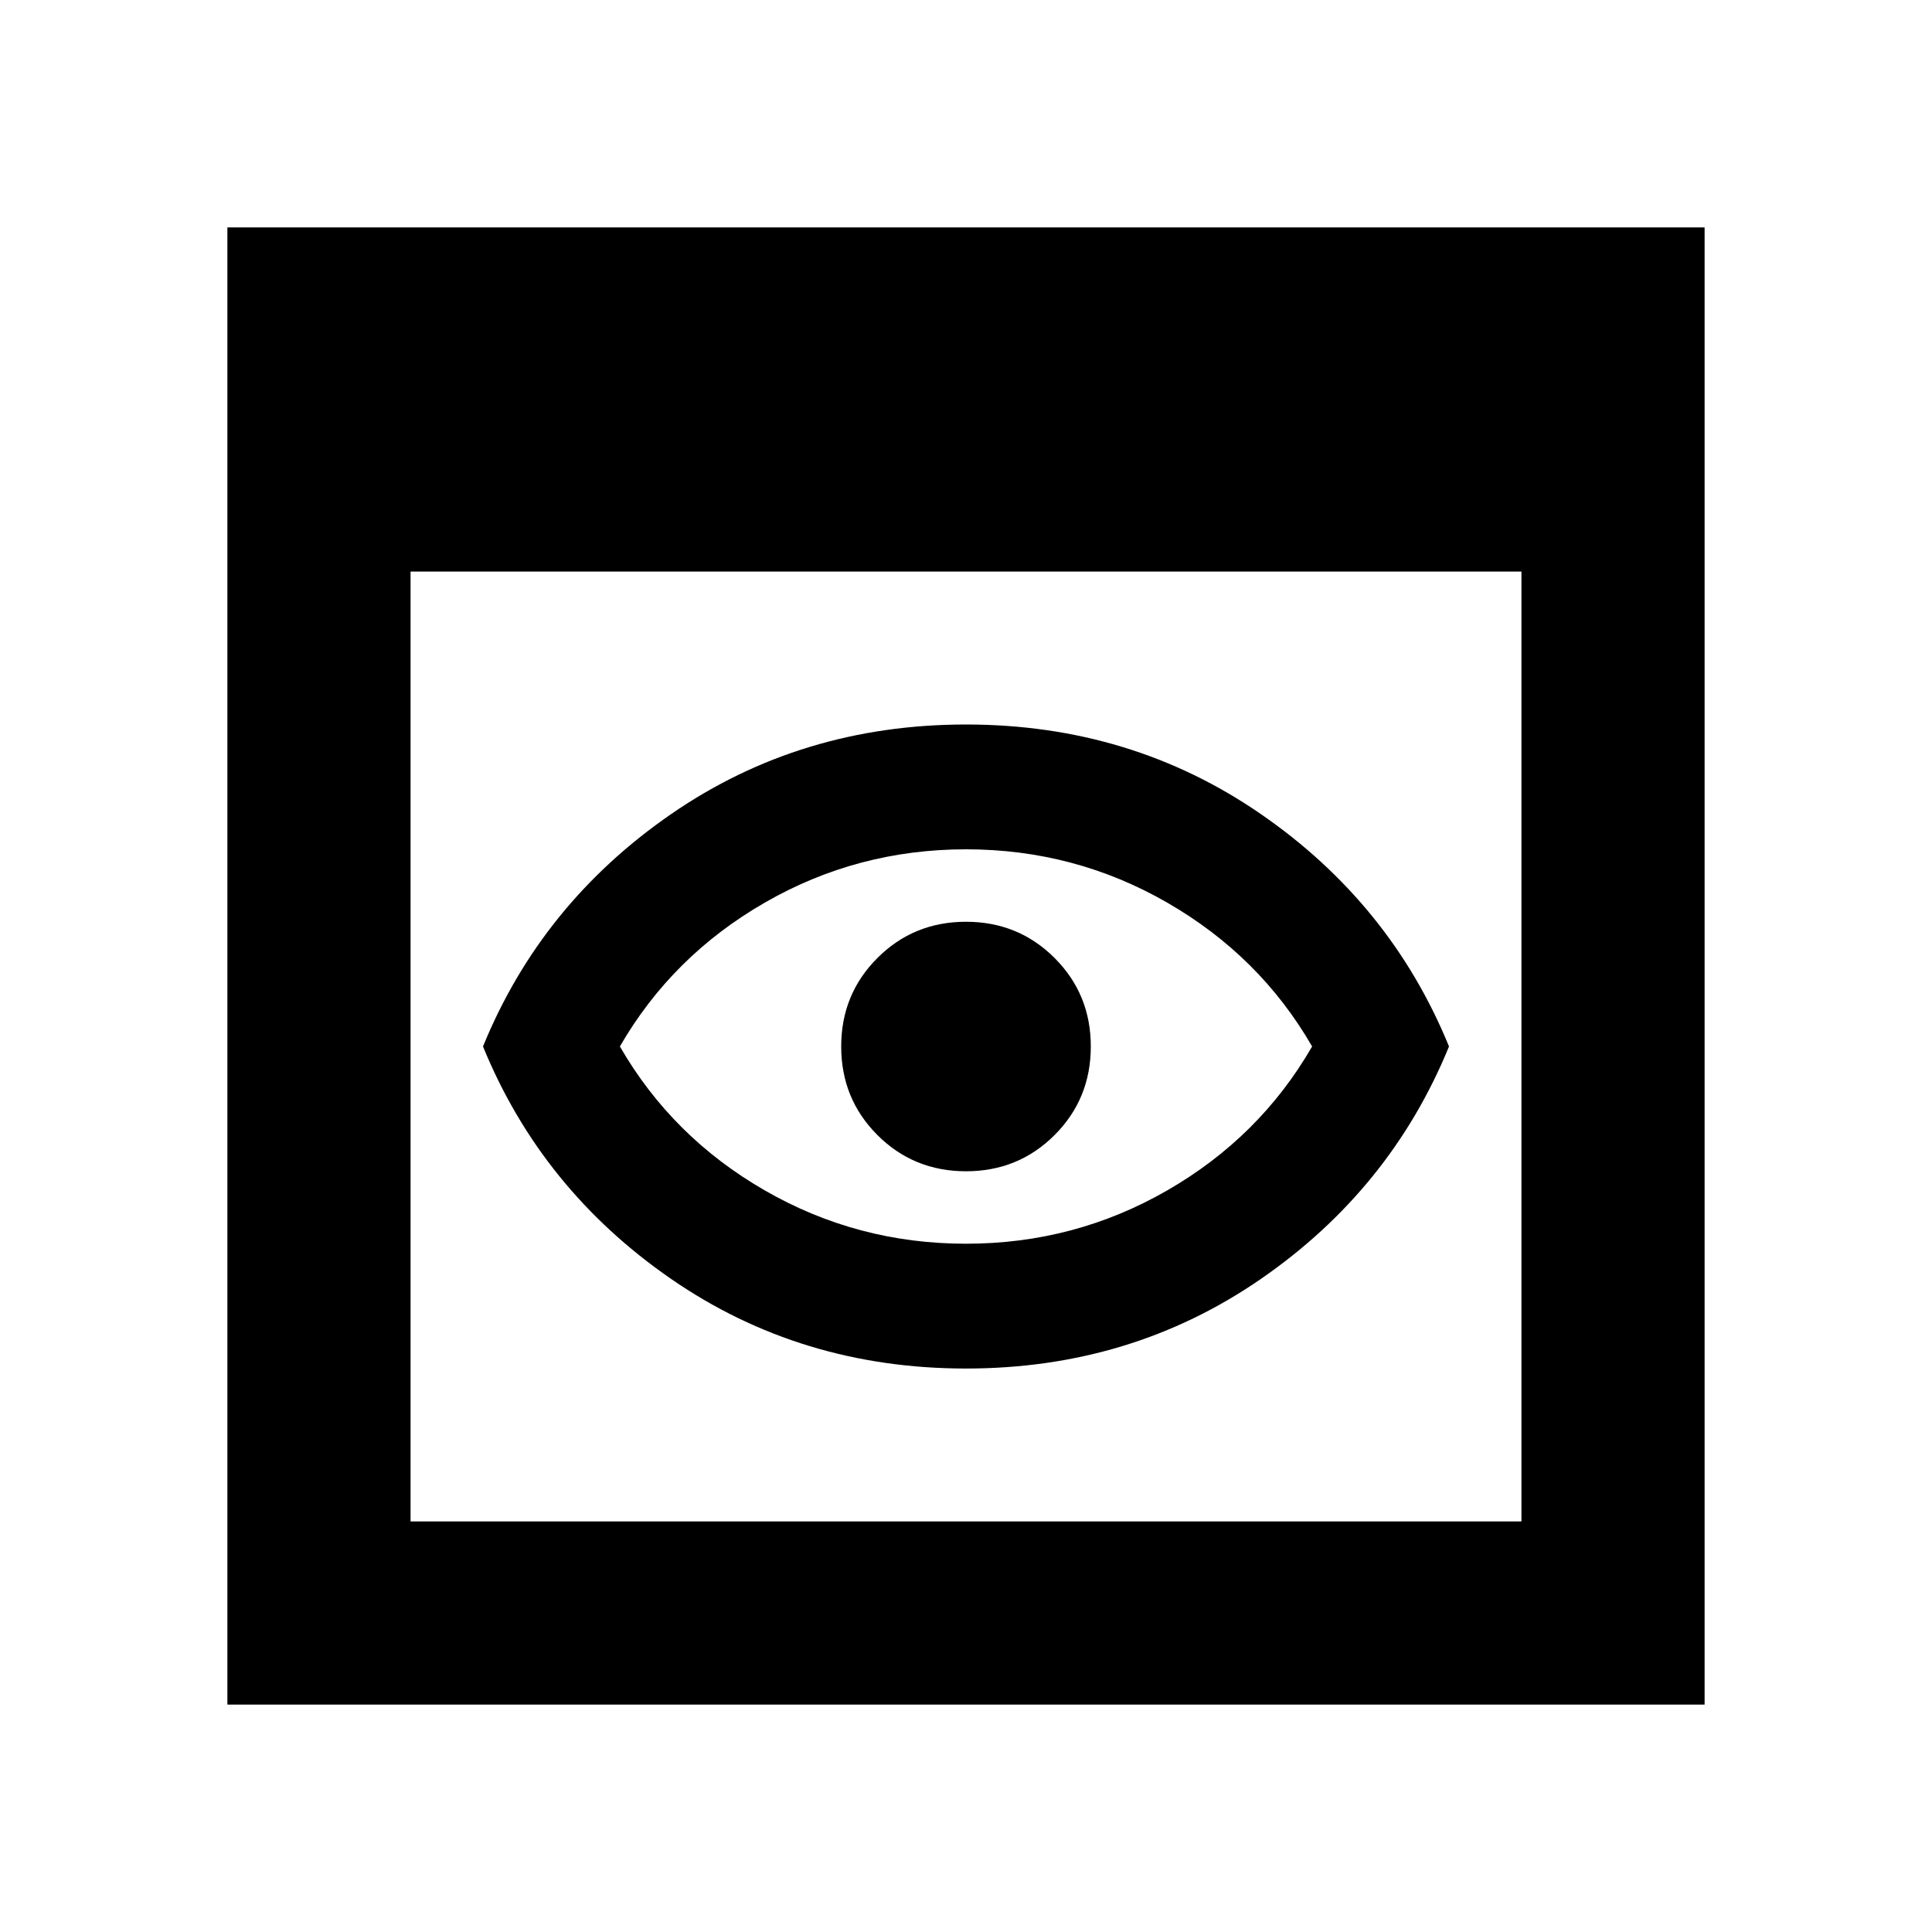 <svg xmlns="http://www.w3.org/2000/svg" height="20" width="20"><path d="M10 12.875q1.125 0 2.083-.552.959-.552 1.5-1.49-.541-.937-1.5-1.489-.958-.552-2.083-.552-1.125 0-2.083.552-.959.552-1.5 1.489.541.938 1.5 1.49.958.552 2.083.552Zm0 1.292q-1.708 0-3.052-.927Q5.604 12.312 5 10.833q.604-1.479 1.948-2.406Q8.292 7.5 10 7.5t3.052.927q1.344.927 1.948 2.406-.604 1.479-1.948 2.407-1.344.927-3.052.927Zm0-2.042q-.542 0-.917-.375t-.375-.917q0-.541.375-.916T10 9.542q.542 0 .917.375t.375.916q0 .542-.375.917t-.917.375Zm-7.646 5.521V2.354h15.292v15.292ZM4.25 15.75h11.5V5.917H4.25Z"/></svg>